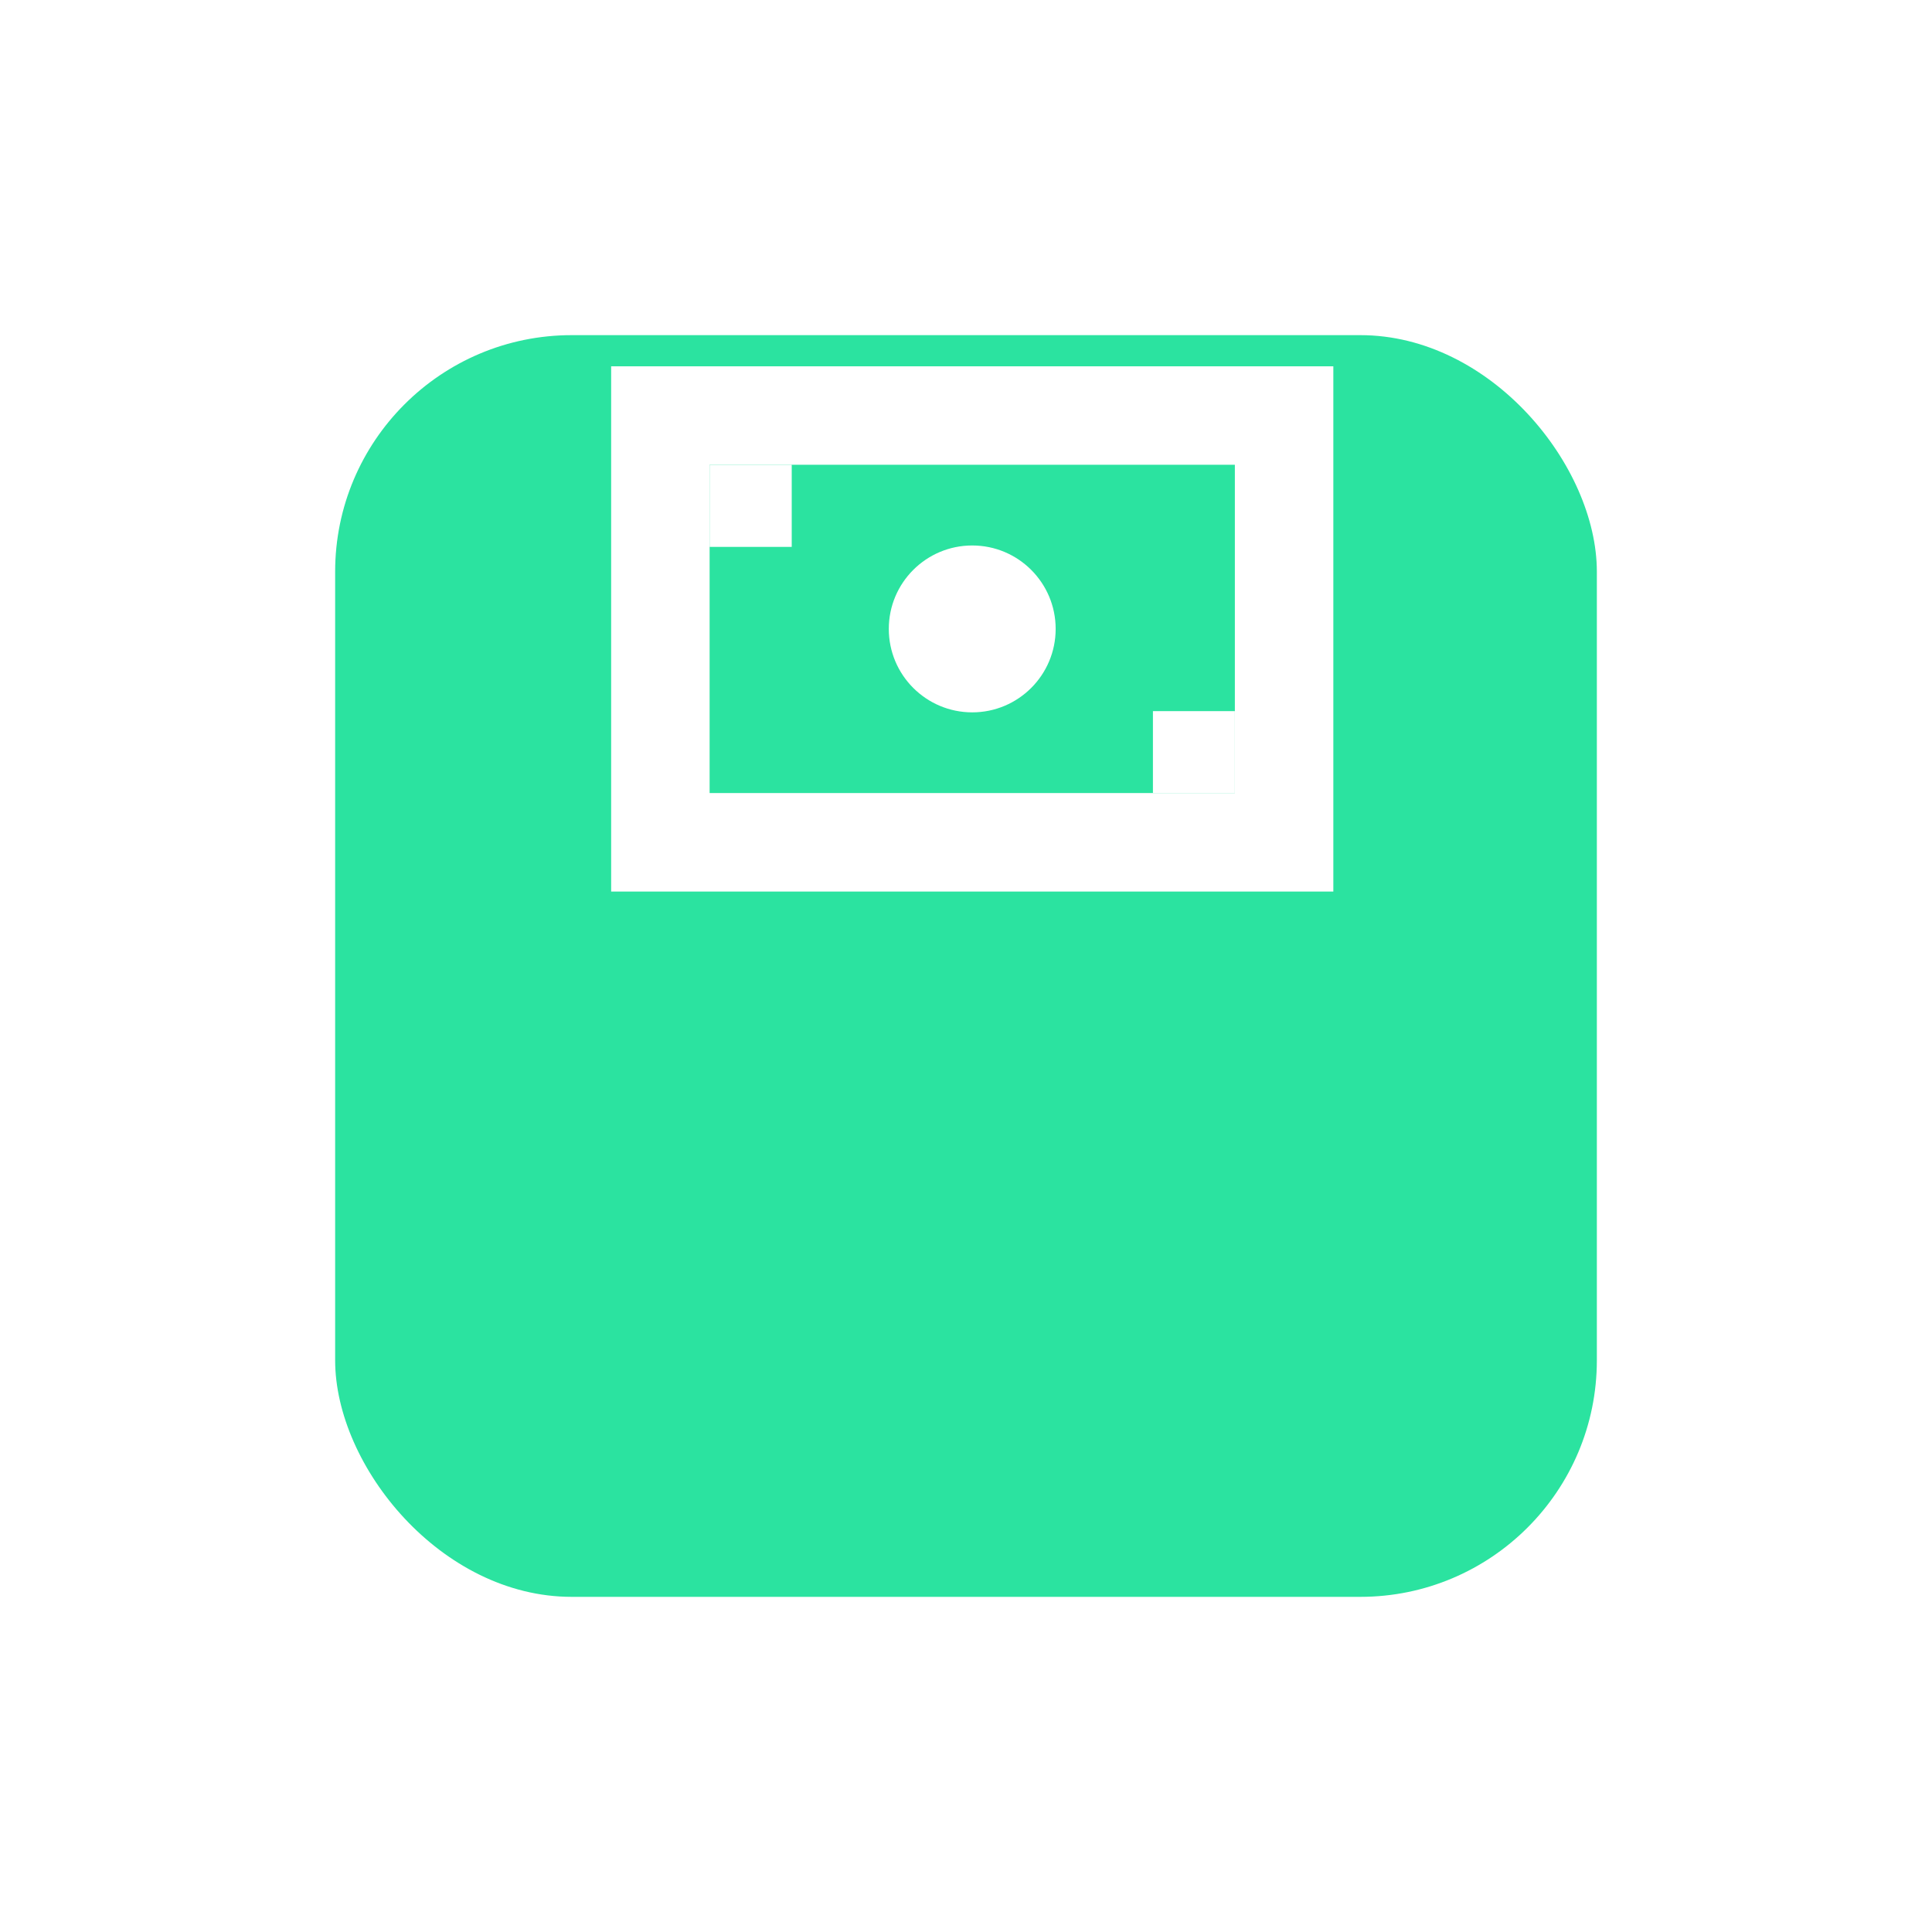 <svg width="98" height="98" viewBox="0 0 98 98" fill="none" xmlns="http://www.w3.org/2000/svg">
<g filter="url(#filter0_d_2256_2)">
<rect x="17" width="64" height="64" rx="12" fill="#2BE3A0"/>
</g>
<g clip-path="url(#clip0_2256_2)">
<path fill-rule="evenodd" clip-rule="evenodd" d="M31 45.223H67.633V18.58H31V45.223ZM35.995 40.227H62.638V23.576H35.995V40.227Z" fill="white"/>
<path fill-rule="evenodd" clip-rule="evenodd" d="M35.995 27.741H40.16V23.576H35.995V27.741Z" fill="white"/>
<path fill-rule="evenodd" clip-rule="evenodd" d="M58.482 40.227H62.638V36.072H58.482V40.227Z" fill="white"/>
<path fill-rule="evenodd" clip-rule="evenodd" d="M49.316 34.399C47.939 34.399 46.818 33.279 46.818 31.901C46.818 30.524 47.939 29.404 49.316 29.404C50.693 29.404 51.813 30.524 51.813 31.901C51.813 33.279 50.693 34.399 49.316 34.399Z" fill="white"/>
<path fill-rule="evenodd" clip-rule="evenodd" d="M49.316 27.669C46.979 27.669 45.084 29.564 45.084 31.901C45.084 34.239 46.979 36.134 49.316 36.134C51.654 36.134 53.548 34.239 53.548 31.901C53.548 29.564 51.654 27.669 49.316 27.669Z" fill="white"/>
</g>
<defs>
<filter id="filter0_d_2256_2" x="0" y="0" width="98" height="98" filterUnits="userSpaceOnUse" color-interpolation-filters="sRGB">
<feFlood flood-opacity="0" result="BackgroundImageFix"/>
<feColorMatrix in="SourceAlpha" type="matrix" values="0 0 0 0 0 0 0 0 0 0 0 0 0 0 0 0 0 0 127 0" result="hardAlpha"/>
<feOffset dy="17"/>
<feGaussianBlur stdDeviation="8.5"/>
<feComposite in2="hardAlpha" operator="out"/>
<feColorMatrix type="matrix" values="0 0 0 0 0.169 0 0 0 0 0.89 0 0 0 0 0.627 0 0 0 0.28 0"/>
<feBlend mode="normal" in2="BackgroundImageFix" result="effect1_dropShadow_2256_2"/>
<feBlend mode="normal" in="SourceGraphic" in2="effect1_dropShadow_2256_2" result="shape"/>
</filter>
<clipPath id="clip0_2256_2">
<rect width="36.643" height="36.643" fill="white" transform="translate(31 14)"/>
</clipPath>
</defs>
</svg>
